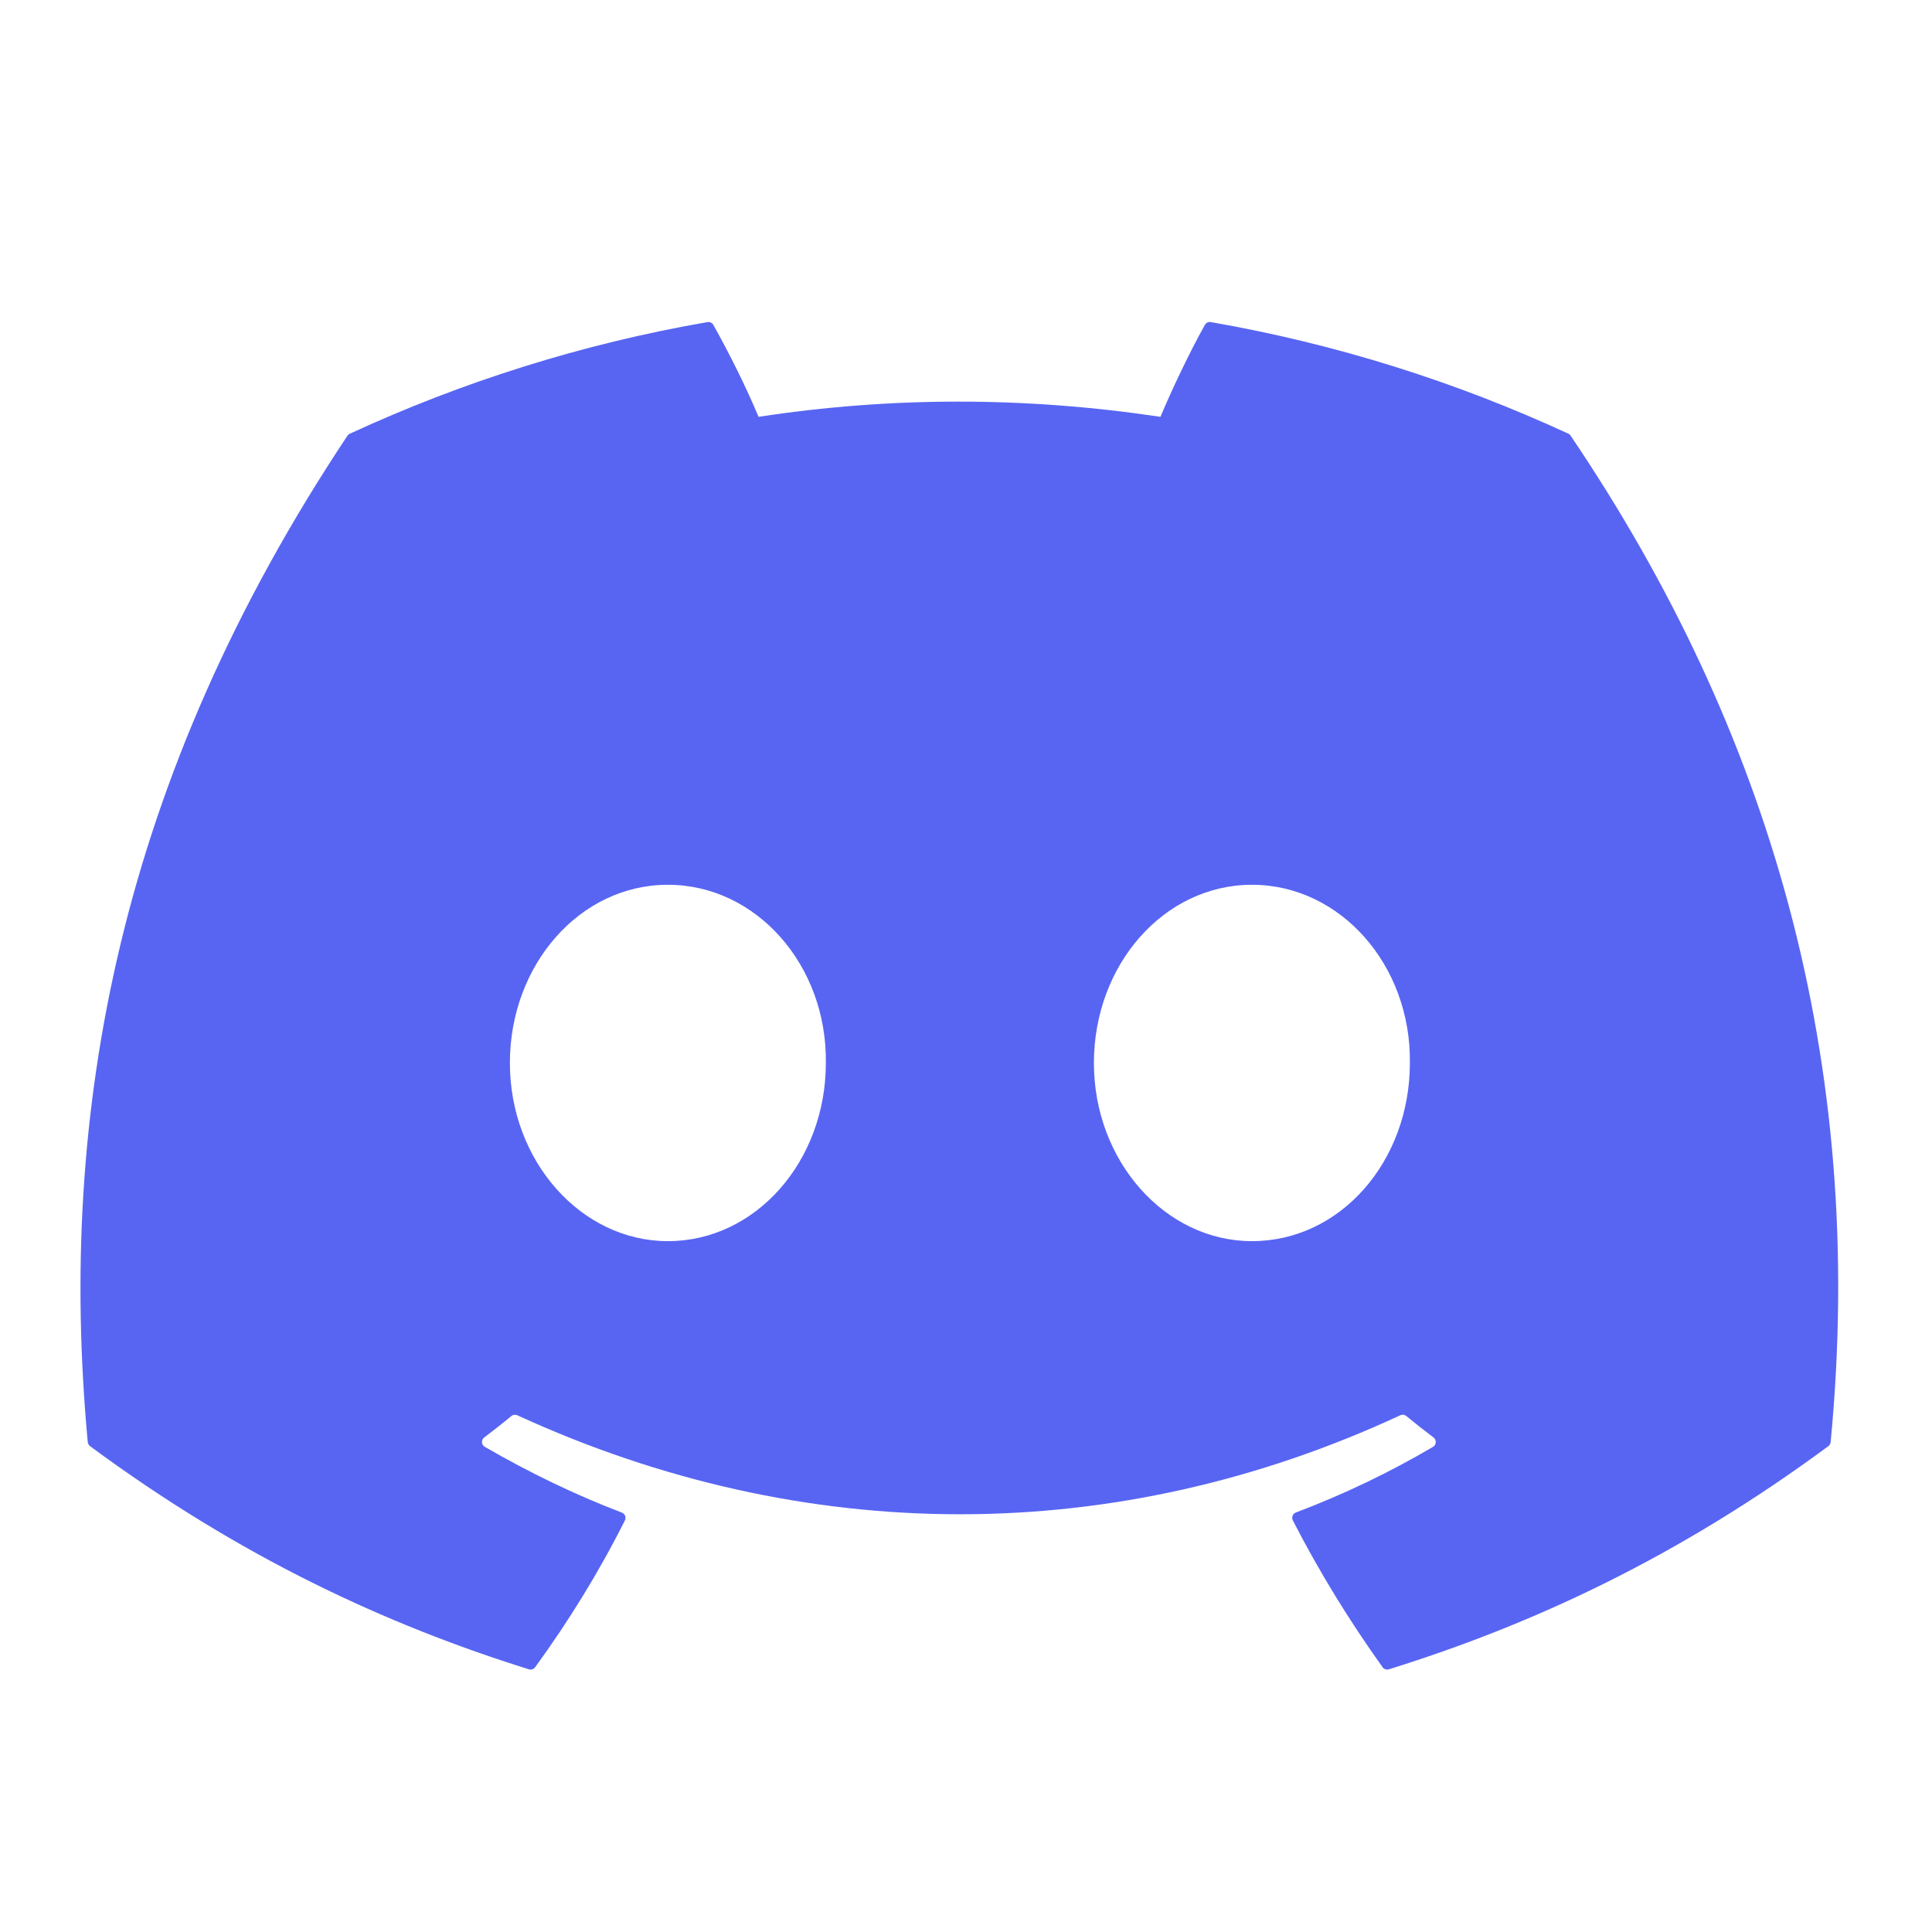 <svg width="24" height="24" viewBox="0 0 24 24" fill="none" xmlns="http://www.w3.org/2000/svg">
<path d="M19.512 5.414C21.978 9.062 23.196 13.177 22.741 17.914C22.739 17.934 22.729 17.953 22.712 17.965C20.845 19.344 19.035 20.182 17.252 20.737C17.238 20.741 17.223 20.741 17.209 20.736C17.195 20.732 17.183 20.723 17.175 20.711C16.763 20.134 16.388 19.526 16.06 18.887C16.041 18.849 16.059 18.804 16.097 18.789C16.692 18.564 17.258 18.293 17.802 17.973C17.844 17.948 17.847 17.886 17.808 17.857C17.692 17.77 17.578 17.68 17.468 17.589C17.448 17.573 17.42 17.569 17.397 17.58C13.866 19.221 9.997 19.221 6.424 17.58C6.4 17.57 6.373 17.574 6.353 17.59C6.244 17.681 6.129 17.77 6.015 17.857C5.975 17.886 5.979 17.948 6.022 17.973C6.566 18.287 7.131 18.564 7.725 18.79C7.763 18.805 7.782 18.849 7.763 18.887C7.442 19.526 7.067 20.135 6.647 20.712C6.629 20.735 6.599 20.746 6.571 20.737C4.795 20.182 2.986 19.344 1.119 17.965C1.103 17.953 1.092 17.933 1.09 17.913C0.71 13.816 1.485 9.667 4.316 5.413C4.323 5.402 4.333 5.393 4.345 5.388C5.738 4.745 7.23 4.271 8.789 4.001C8.818 3.997 8.846 4.01 8.861 4.035C9.054 4.378 9.274 4.819 9.423 5.178C11.067 4.926 12.736 4.926 14.415 5.178C14.564 4.826 14.776 4.378 14.968 4.035C14.975 4.023 14.986 4.013 14.998 4.007C15.011 4 15.026 3.999 15.04 4.001C16.6 4.272 18.092 4.745 19.484 5.388C19.496 5.393 19.506 5.402 19.512 5.414ZM10.259 13.205C10.276 11.993 9.398 10.991 8.296 10.991C7.203 10.991 6.334 11.985 6.334 13.205C6.334 14.425 7.221 15.418 8.296 15.418C9.389 15.418 10.259 14.425 10.259 13.205ZM17.514 13.205C17.531 11.993 16.653 10.991 15.552 10.991C14.459 10.991 13.589 11.985 13.589 13.205C13.589 14.425 14.476 15.418 15.552 15.418C16.653 15.418 17.514 14.425 17.514 13.205Z" fill="#5865F2"/>
</svg>
